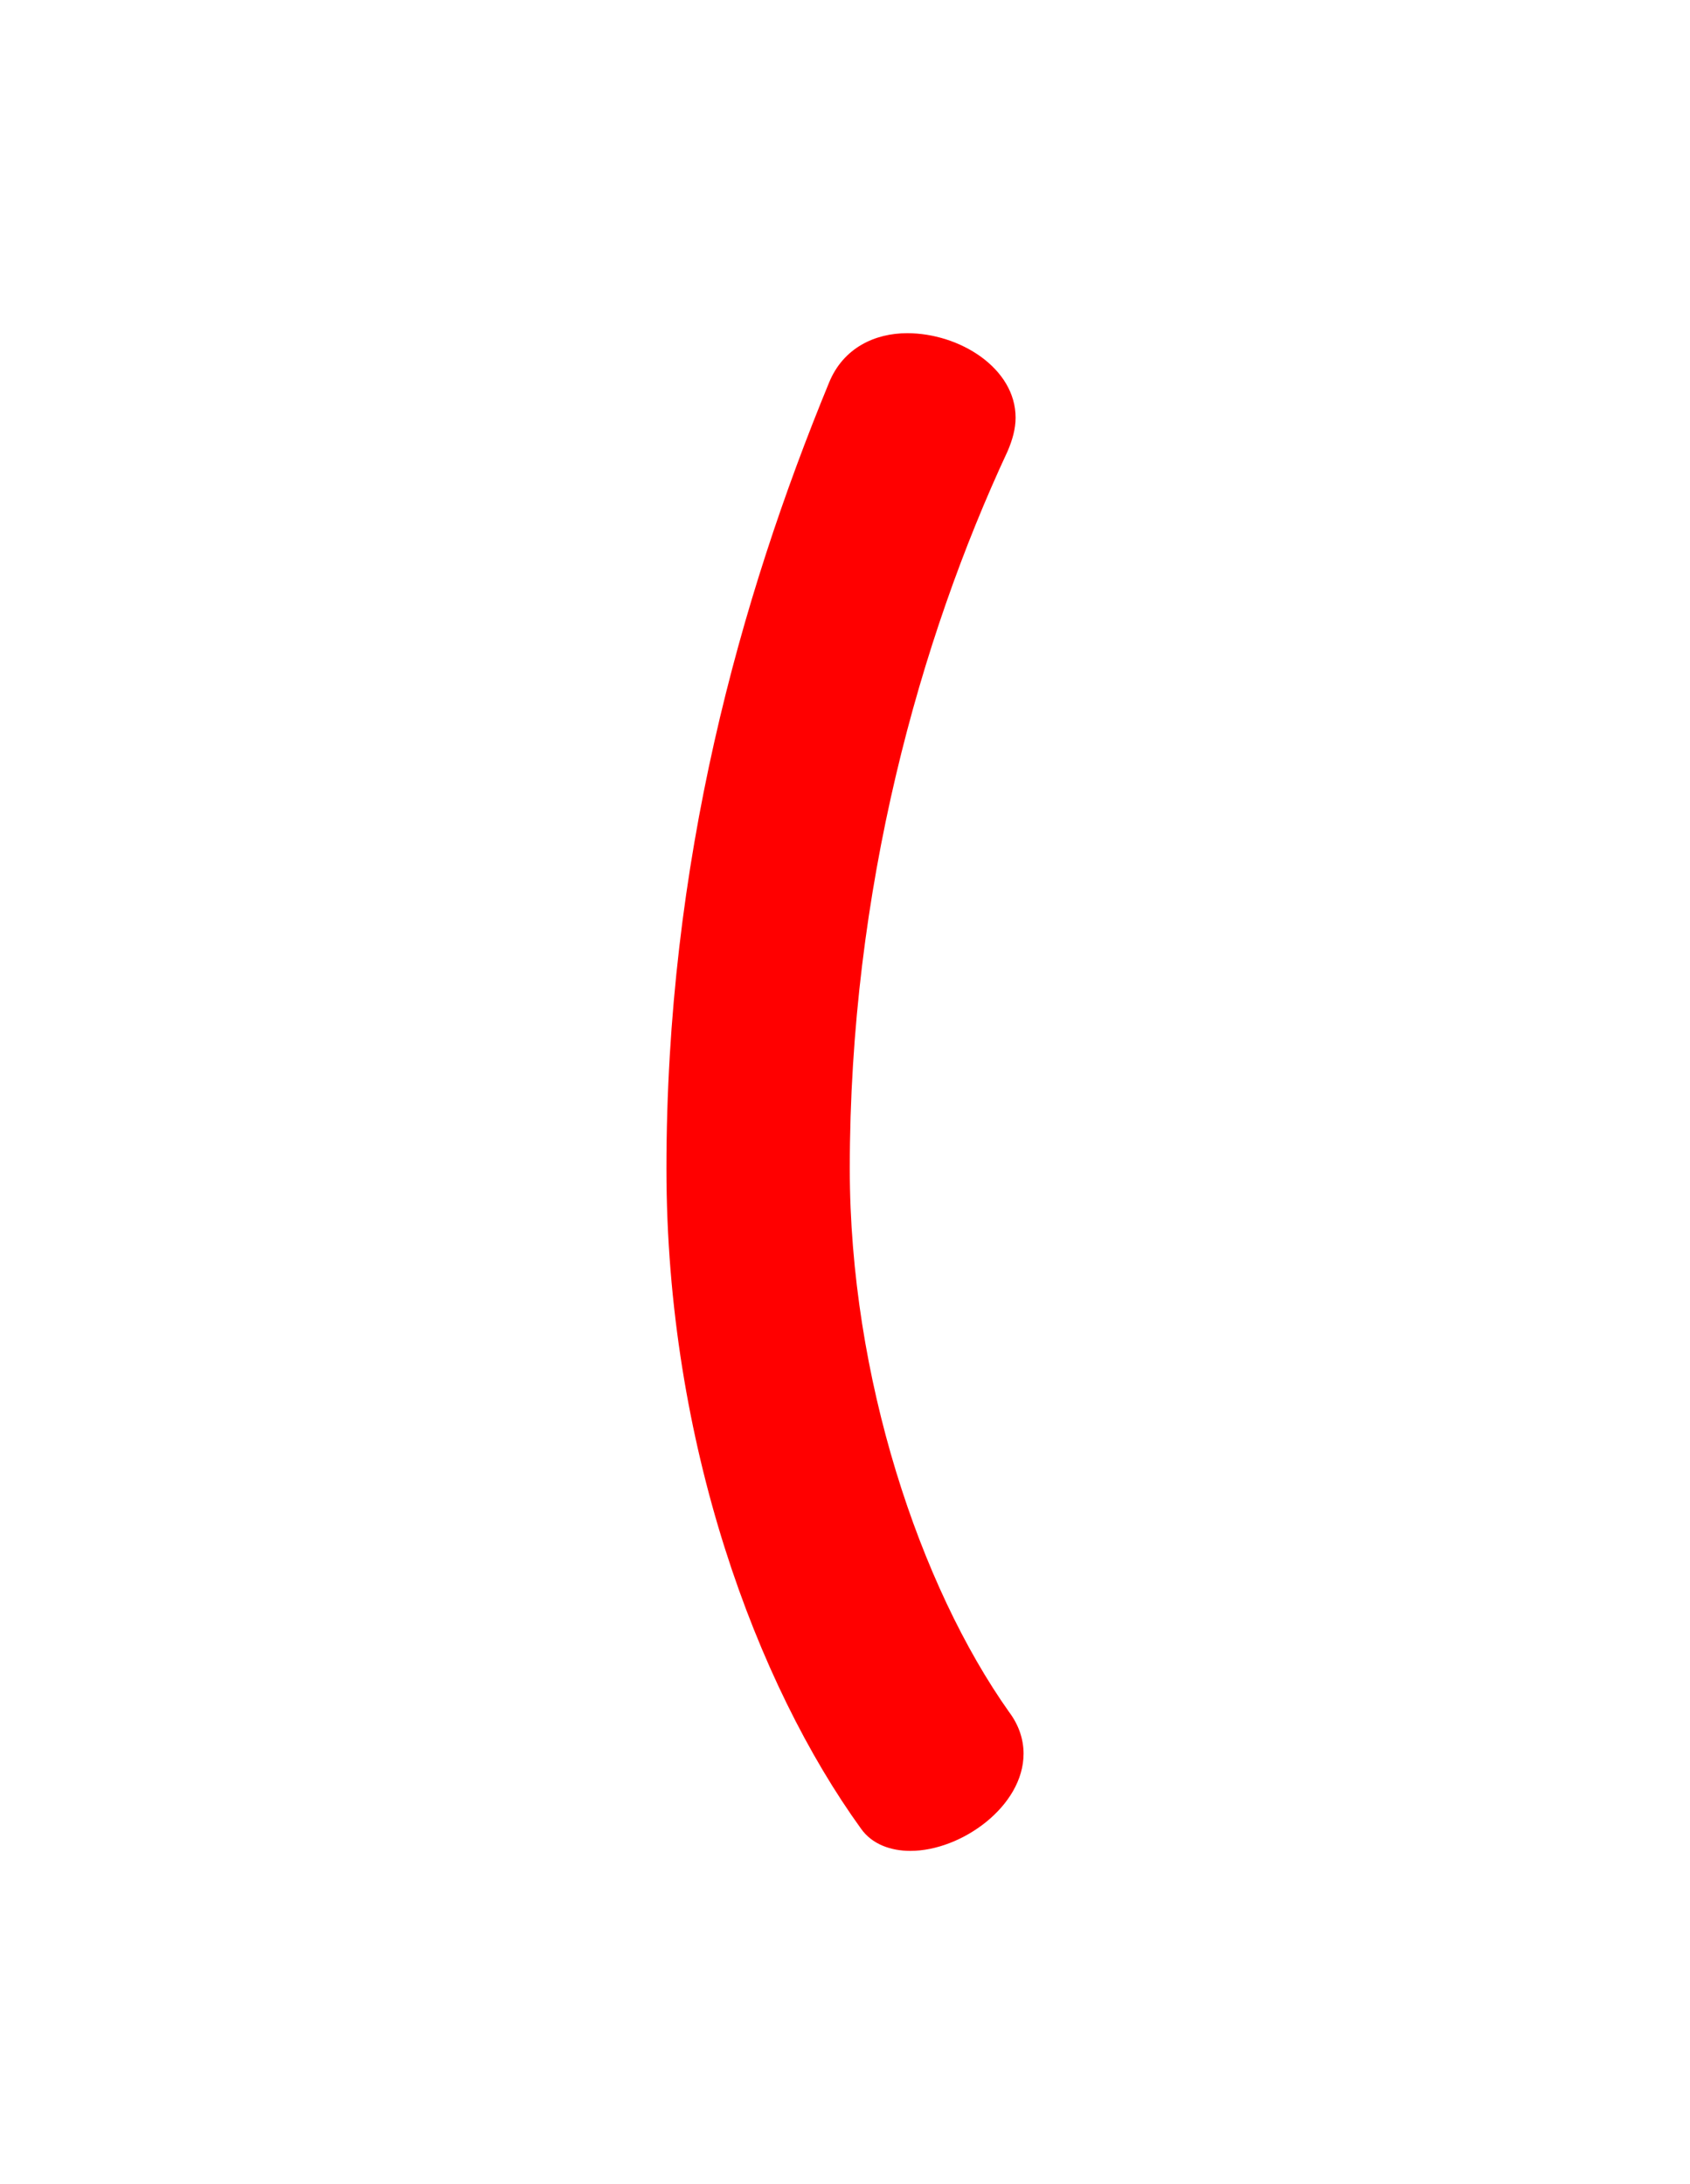 <svg version="1.1" xmlns="http://www.w3.org/2000/svg" xmlns:xlink="http://www.w3.org/1999/xlink" width="106" height="137" viewBox="0,0,106,137"><g transform="translate(-204,-111.5)"><g data-paper-data="{&quot;isPaintingLayer&quot;:true}" fill-rule="nonzero" stroke="none" stroke-linecap="butt" stroke-linejoin="miter" stroke-miterlimit="10" stroke-dasharray="" stroke-dashoffset="0" style="mix-blend-mode: normal"><path d="M268.2,221.5c0,3.3 -3.9,6.1 -7.1,6.1c-1.2,0 -2.4,-0.4 -3.1,-1.4c-6.5,-9 -12.2,-24.1 -12.2,-41.4c0,-19.2 4.6,-35.7 10.2,-49.3c0.9,-2.2 2.9,-3.1 4.9,-3.1c3.3,0 6.8,2.2 6.8,5.3c0,0.7 -0.2,1.4 -0.5,2.1c-5.5,11.8 -9.9,27.5 -9.9,45c0,13.1 4.4,26.2 10,34.1c0.6,0.8 0.9,1.7 0.9,2.6z" fill="#ff0000" stroke-width="1"/><path d="M204,248.5v-137h106v137z" fill="none" stroke-width="0"/></g></g></svg>